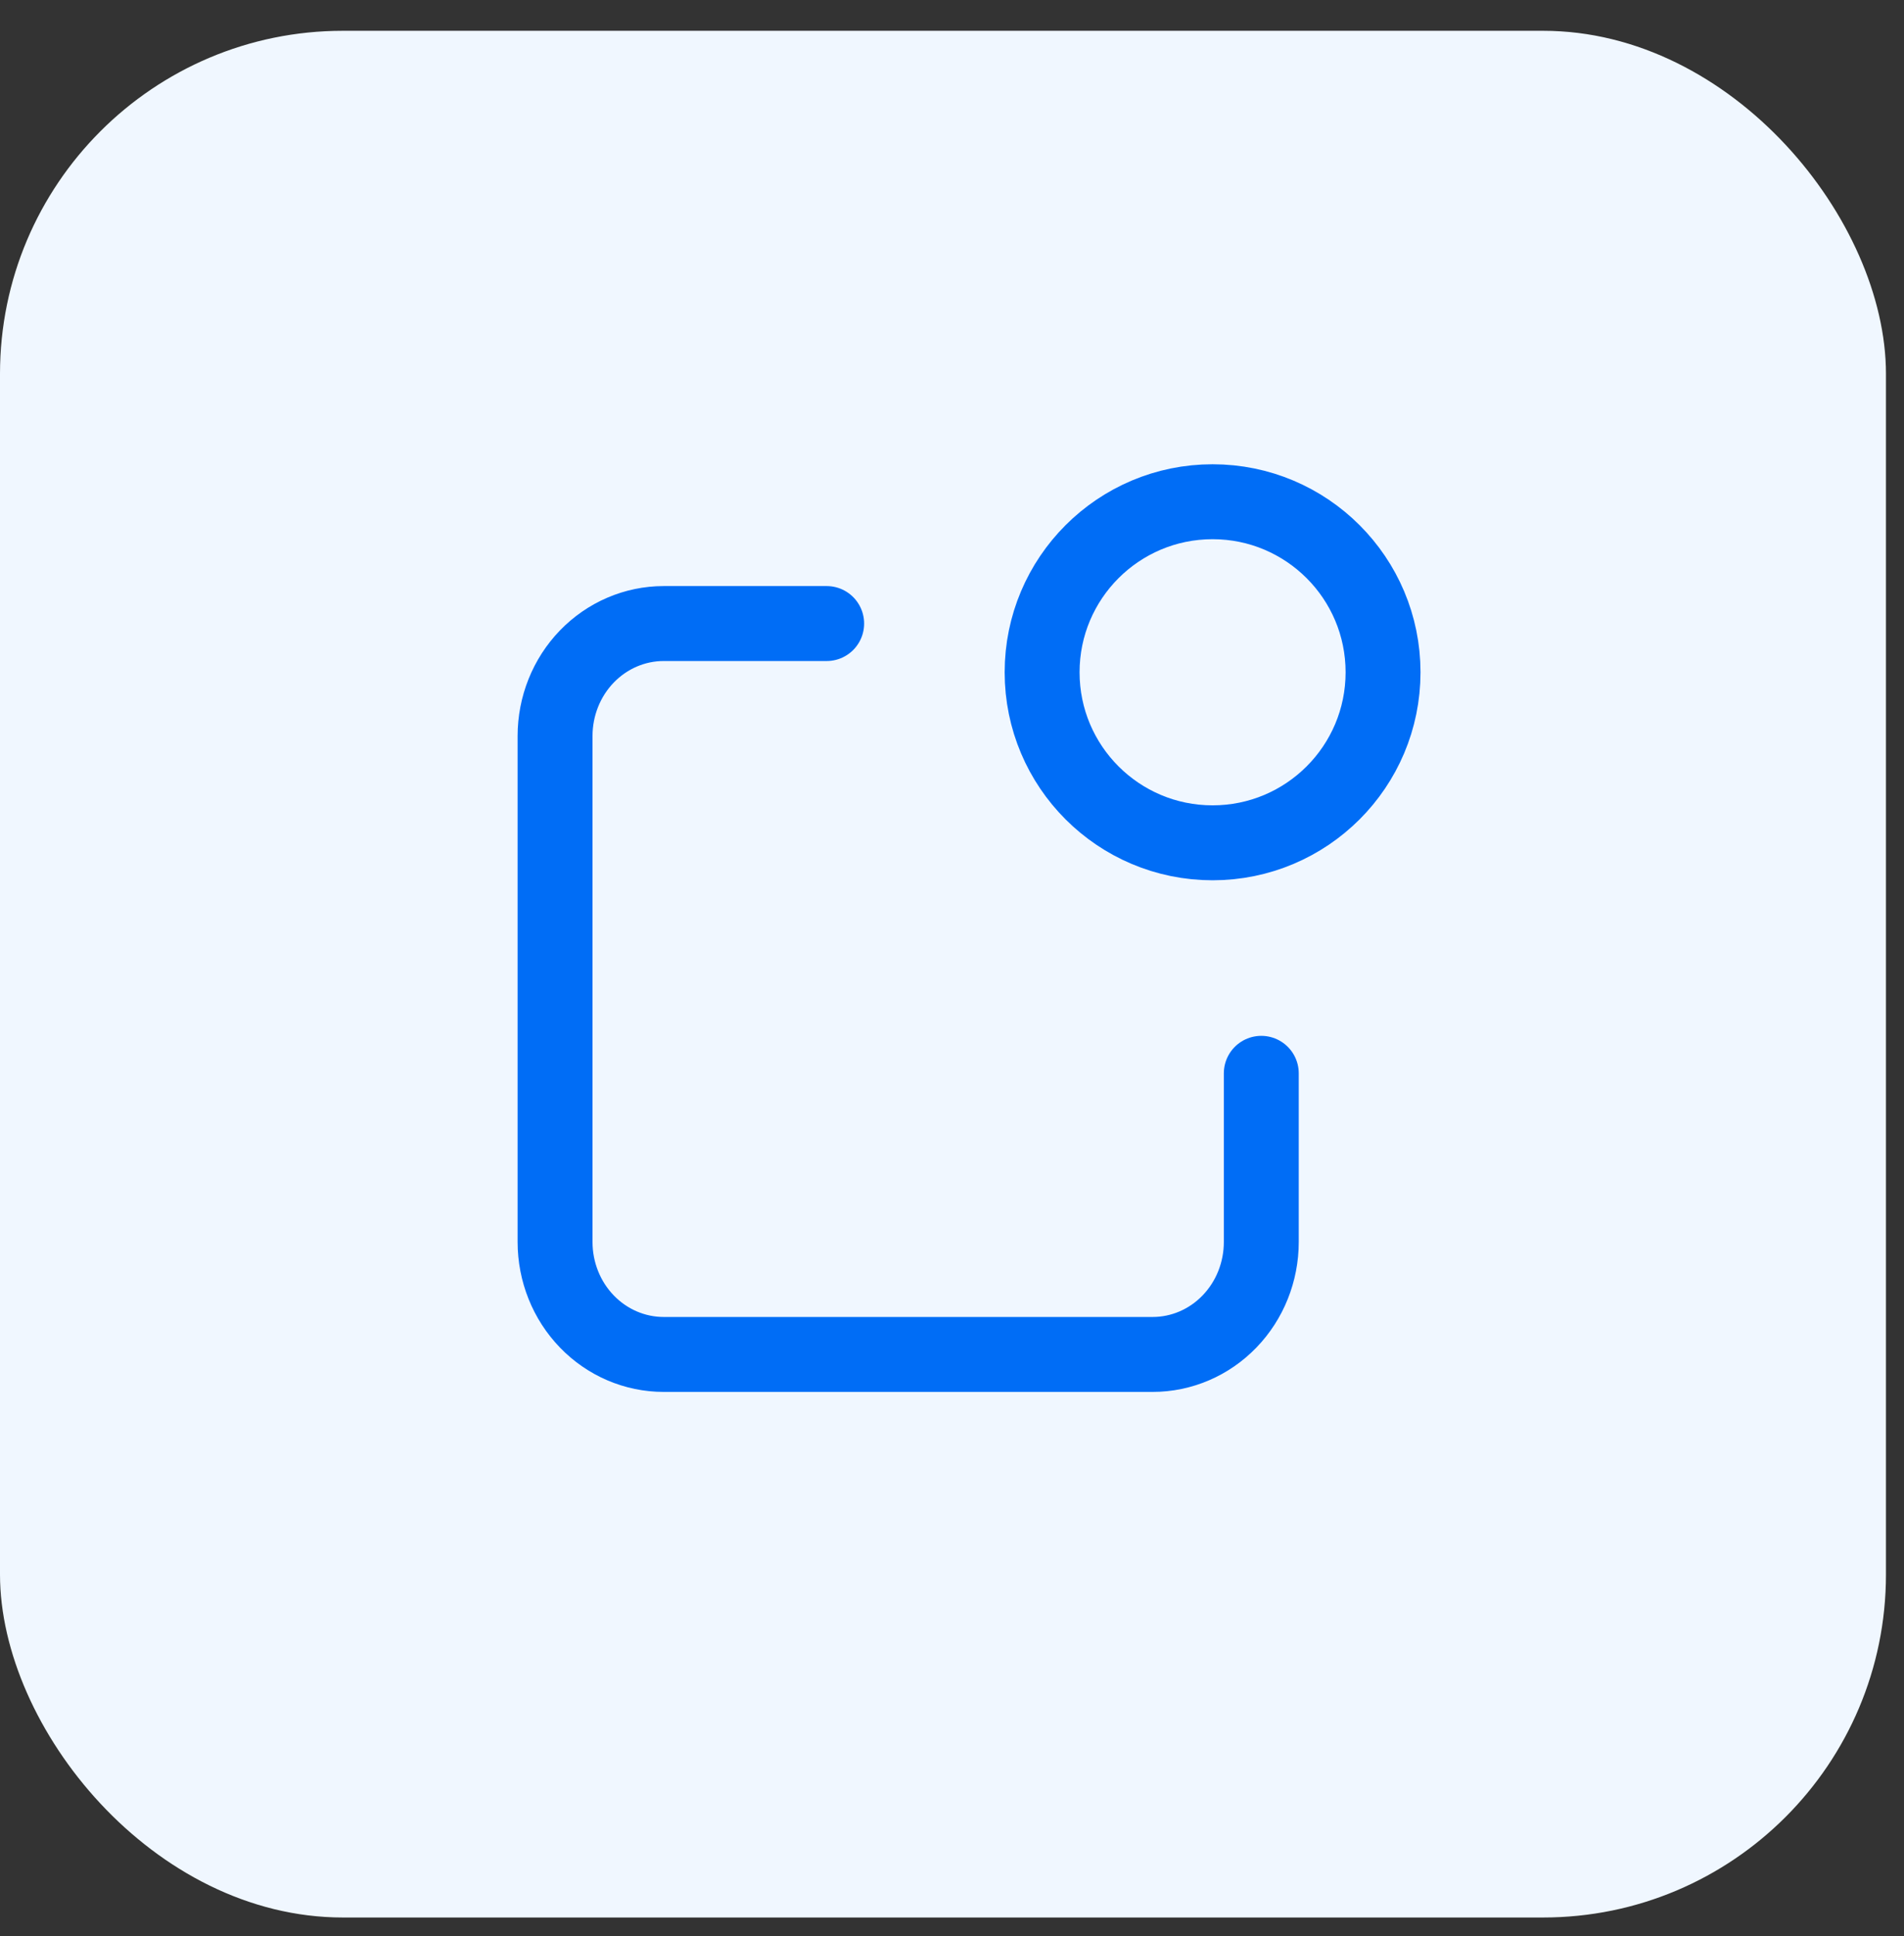 <svg width="61" height="62" viewBox="0 0 61 62" fill="none" xmlns="http://www.w3.org/2000/svg">
<rect x="0" y="0" width="61" height="62" fill="#333333" stroke="none"/>
<rect y="0.986" width="60.422" height="60.422" rx="10.986" fill="#F0F7FF"/>
<path d="M26.485 19.969H21.264C20.34 19.969 19.455 20.349 18.802 21.024C18.149 21.699 17.783 22.615 17.783 23.57V39.775C17.783 40.73 18.149 41.646 18.802 42.321C19.455 42.997 20.34 43.376 21.264 43.376H36.928C37.852 43.376 38.737 42.997 39.39 42.321C40.043 41.646 40.409 40.73 40.409 39.775V34.373" stroke="#006DF6" stroke-width="2.4" stroke-linecap="round" stroke-linejoin="round"/>
<path d="M38.849 26.991C41.865 26.991 44.31 24.546 44.31 21.53C44.31 18.513 41.865 16.068 38.849 16.068C35.832 16.068 33.387 18.513 33.387 21.53C33.387 24.546 35.832 26.991 38.849 26.991Z" stroke="#006DF6" stroke-width="2.4" stroke-linecap="round" stroke-linejoin="round"/>
</svg>
